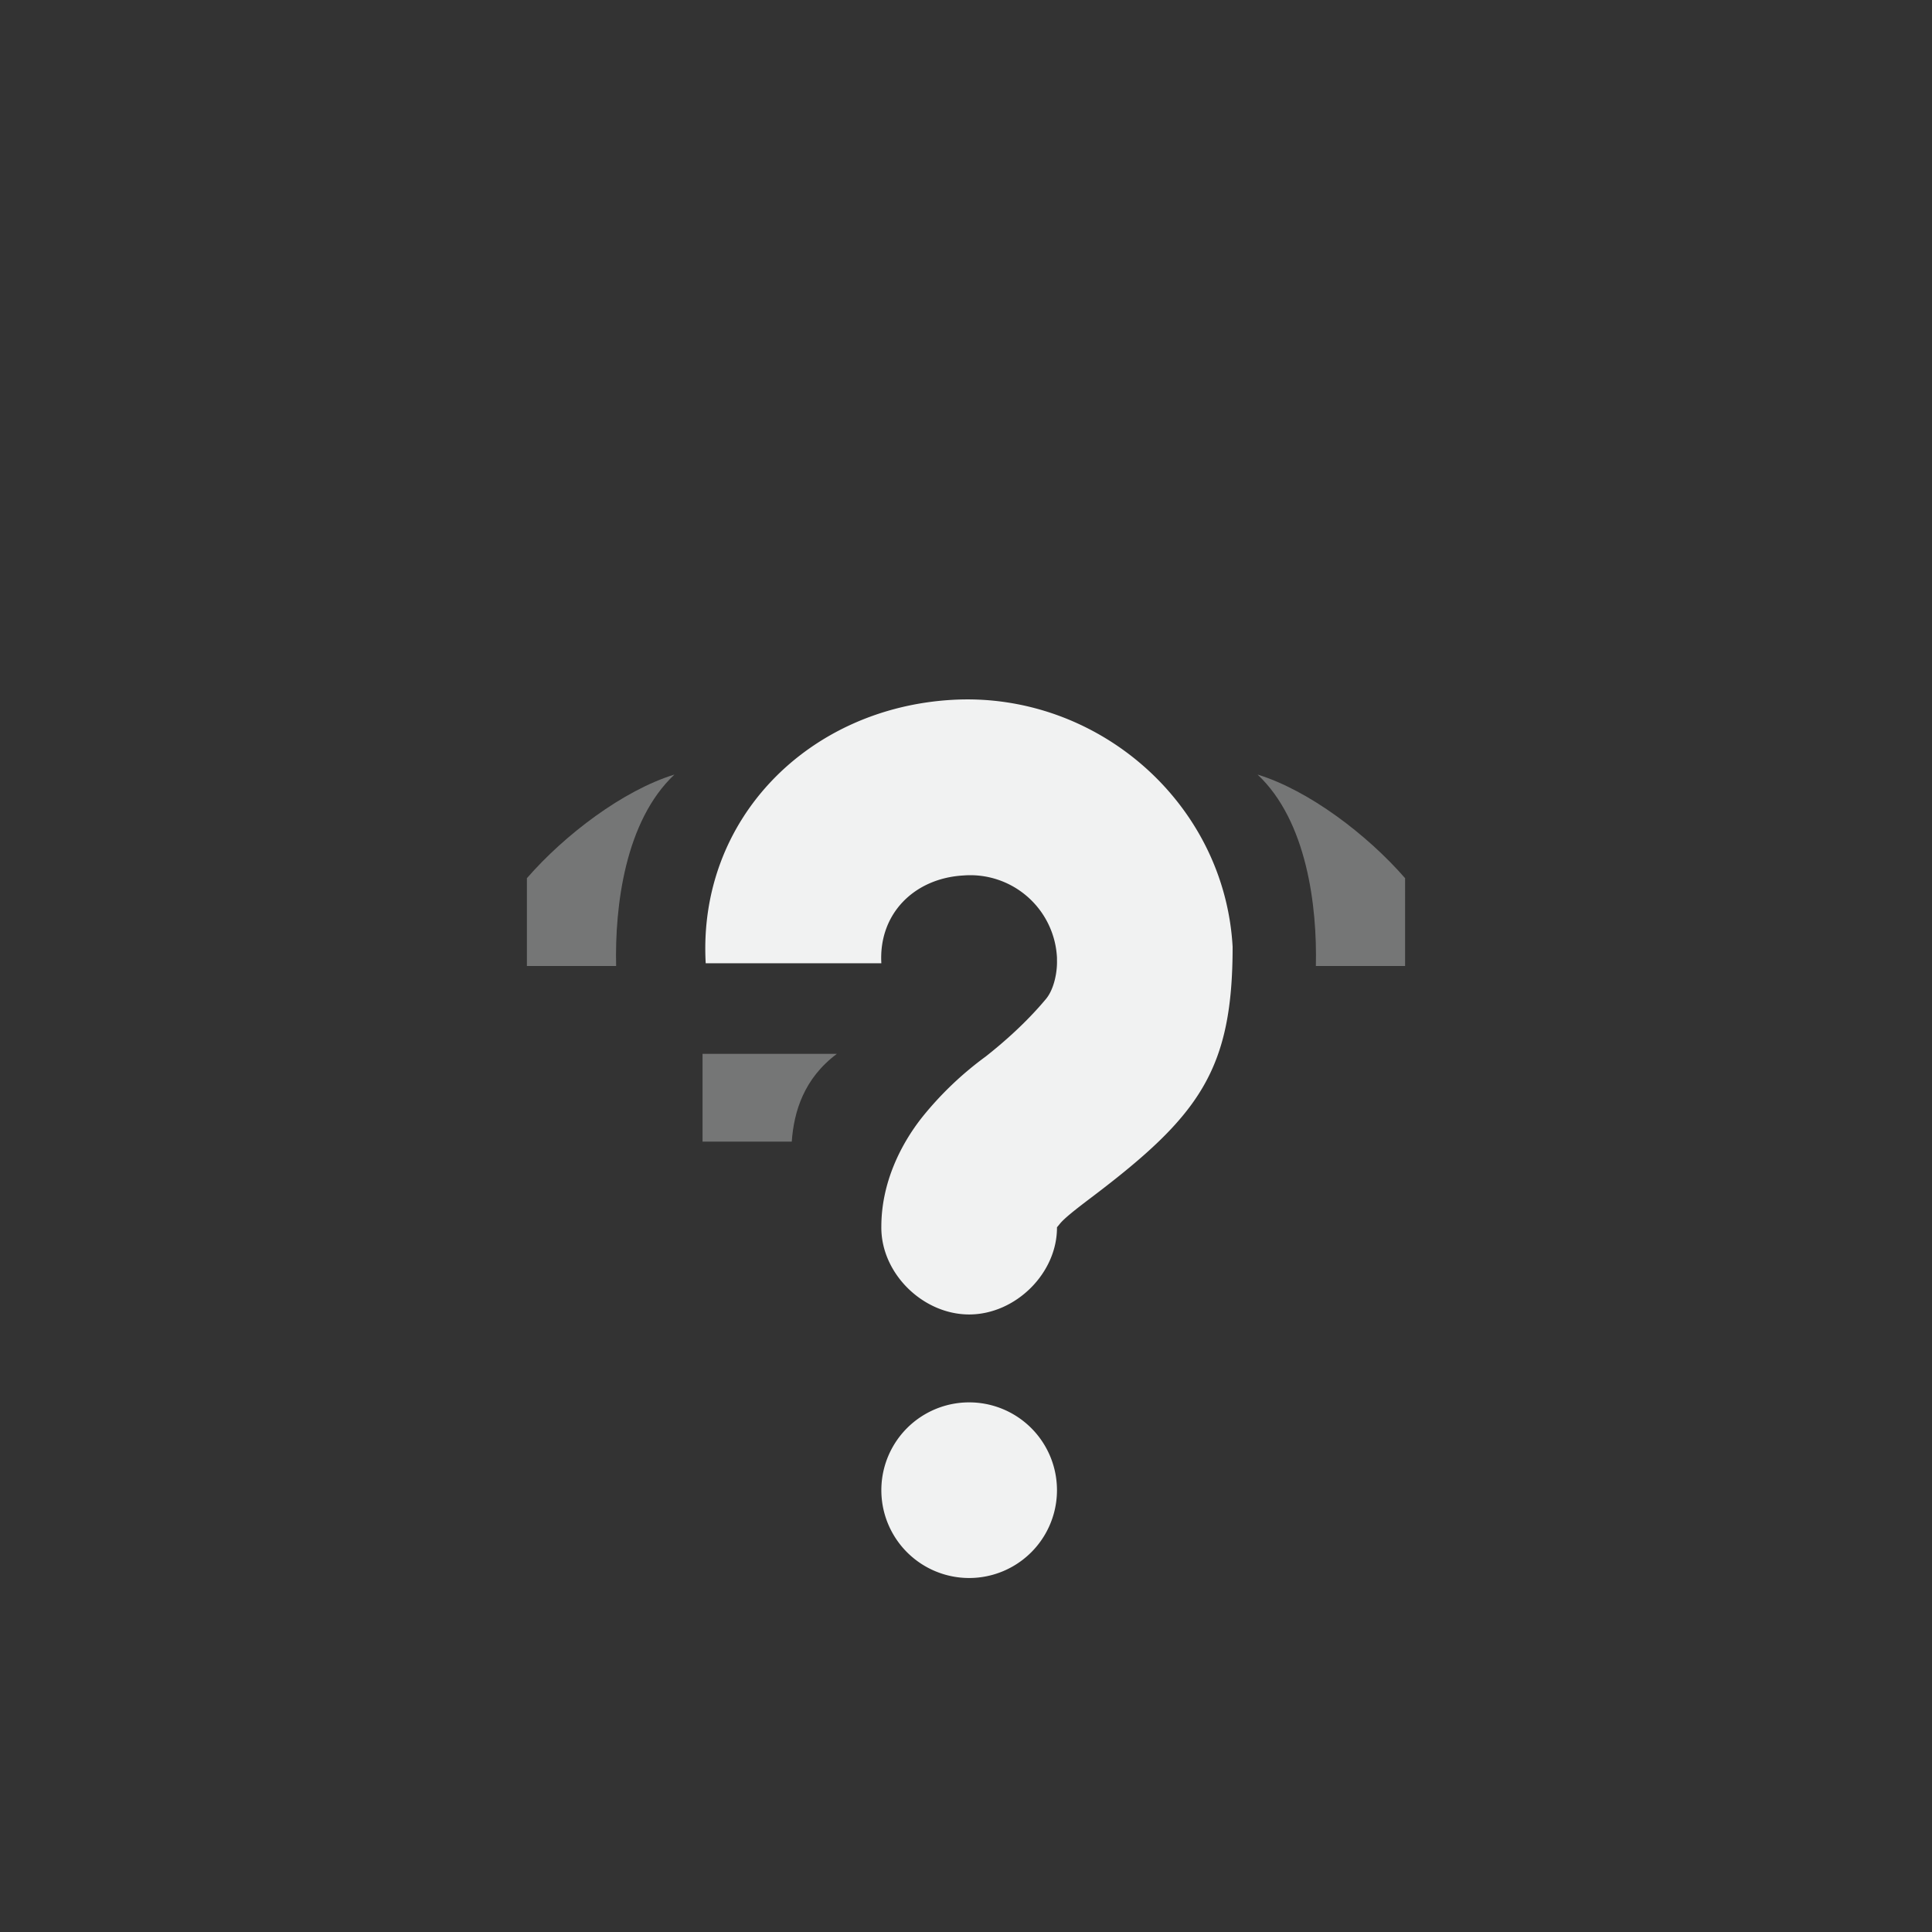 <!--Part of Monotone: https://github.com/sixsixfive/Monotone, released under cc-by-sa_v4-->
<svg xmlns="http://www.w3.org/2000/svg" viewBox="-3 -3 22 22" width="44" height="44">
    <rect x="-3" y="-3" width="22" height="22" fill="#333333" stroke="none"/>
    <path style="marker:none" d="M7.848 4.969c1.642-.092 3.096 1.17 3.188 2.812 0 1.402-.378 1.922-1.594 2.844-.191.144-.326.25-.375.313-.05.062-.031.033-.031.03.007.529-.472 1-1 1-.529 0-1.007-.471-1-1 0-.502.224-.943.468-1.25a3.82 3.82 0 0 1 .72-.687c.203-.16.46-.384.687-.656.093-.112.129-.308.125-.438v-.03a.988.988 0 0 0-1.063-.938c-.563.031-.969.437-.937 1h-2c-.092-1.643 1.17-2.908 2.812-3zm.188 8a1 1 0 1 1 0 2 1 1 0 0 1 0-2z" color="#f1f2f2" overflow="visible" fill="#f1f2f2"/>
    <path d="M5 10h1.016c.024-.343.139-.72.514-1H5zM3 8h1.016c-.016-.68.102-1.652.664-2.18C4.096 6 3.433 6.503 3 7zm10 0h-1.016c.016-.68-.102-1.652-.664-2.18.584.18 1.247.683 1.68 1.18z" opacity=".35" fill="#f1f2f2"/>
    <path style="line-height:normal;-inkscape-font-specification:Sans;text-indent:0;text-align:start;text-decoration-line:none;text-transform:none;marker:none" d="M8 1.5C5.067 1.5 2.598 2.562.687 4.219a.5.5 0 0 0-.187.375V6a.5.5 0 0 0 .5.5h1.469a.5.5 0 0 0 .343-.125C4.264 5.167 5.806 4.5 8 4.5c2.187 0 3.76.703 5.219 1.875a.5.5 0 0 0 .312.125H15a.5.5 0 0 0 .5-.5V4.625a.5.5 0 0 0-.156-.375C13.609 2.7 10.95 1.5 8 1.5zm0 1c2.606 0 4.949 1.077 6.5 2.406V5.5h-.875c-1.536-1.182-3.312-2-5.625-2-2.307 0-4.083.775-5.625 2H1.5v-.656C3.22 3.414 5.39 2.5 8 2.5z" color="#000" font-weight="400" font-family="Sans" overflow="visible" opacity=".32" fill="none"/>
</svg>
